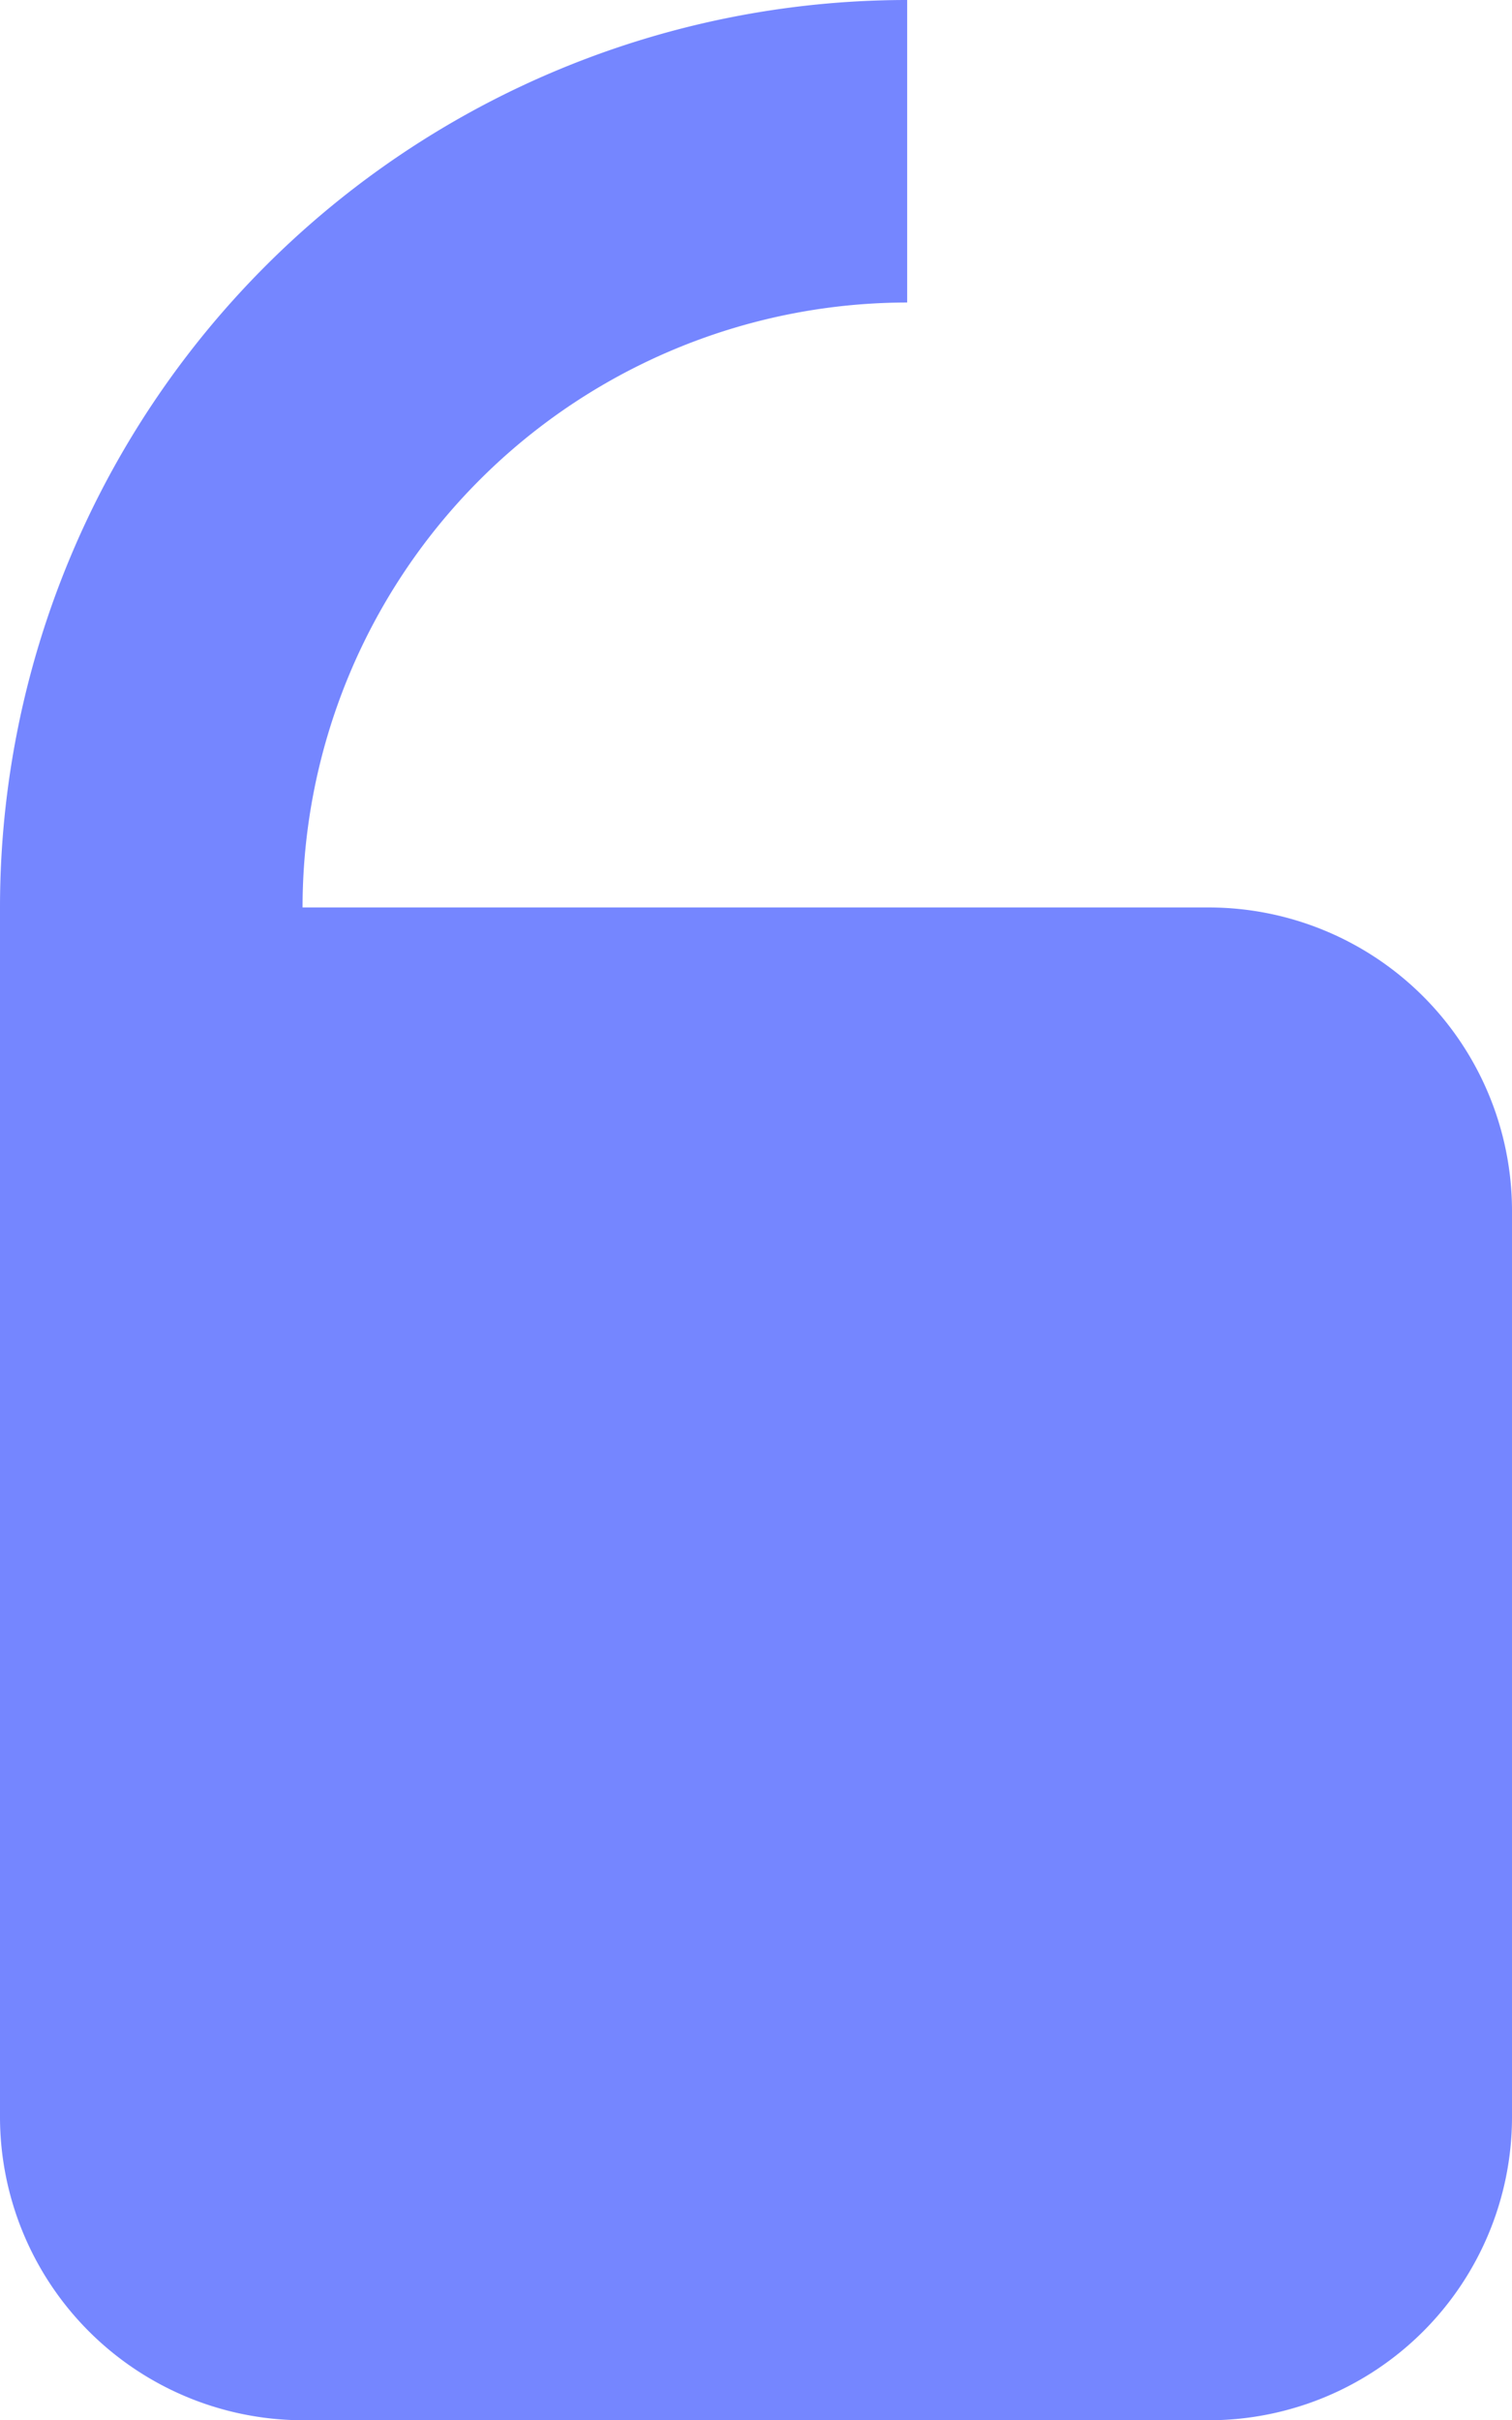 <svg id="testimonials-icon" xmlns="http://www.w3.org/2000/svg" xmlns:xlink="http://www.w3.org/1999/xlink" width="21.334" height="34.138" viewBox="0 0 21.334 34.138">
  <defs>
    <clipPath id="clip-path">
      <rect id="Rectangle_29" data-name="Rectangle 29" width="21.334" height="34.138" fill="none"/>
    </clipPath>
  </defs>
  <g id="Group_96" data-name="Group 96" clip-path="url(#clip-path)">
    <path id="Path_531" data-name="Path 531" d="M4.267,34.138h12.8a4.279,4.279,0,0,0,4.267-4.267v-12.8A4.281,4.281,0,0,0,17.069,12.8H4.269A8.537,8.537,0,0,1,12.8,4.267V0A12.8,12.8,0,0,0,0,12.8V29.871a4.282,4.282,0,0,0,4.267,4.267" fill="#7586ff"/>
  </g>
</svg>
